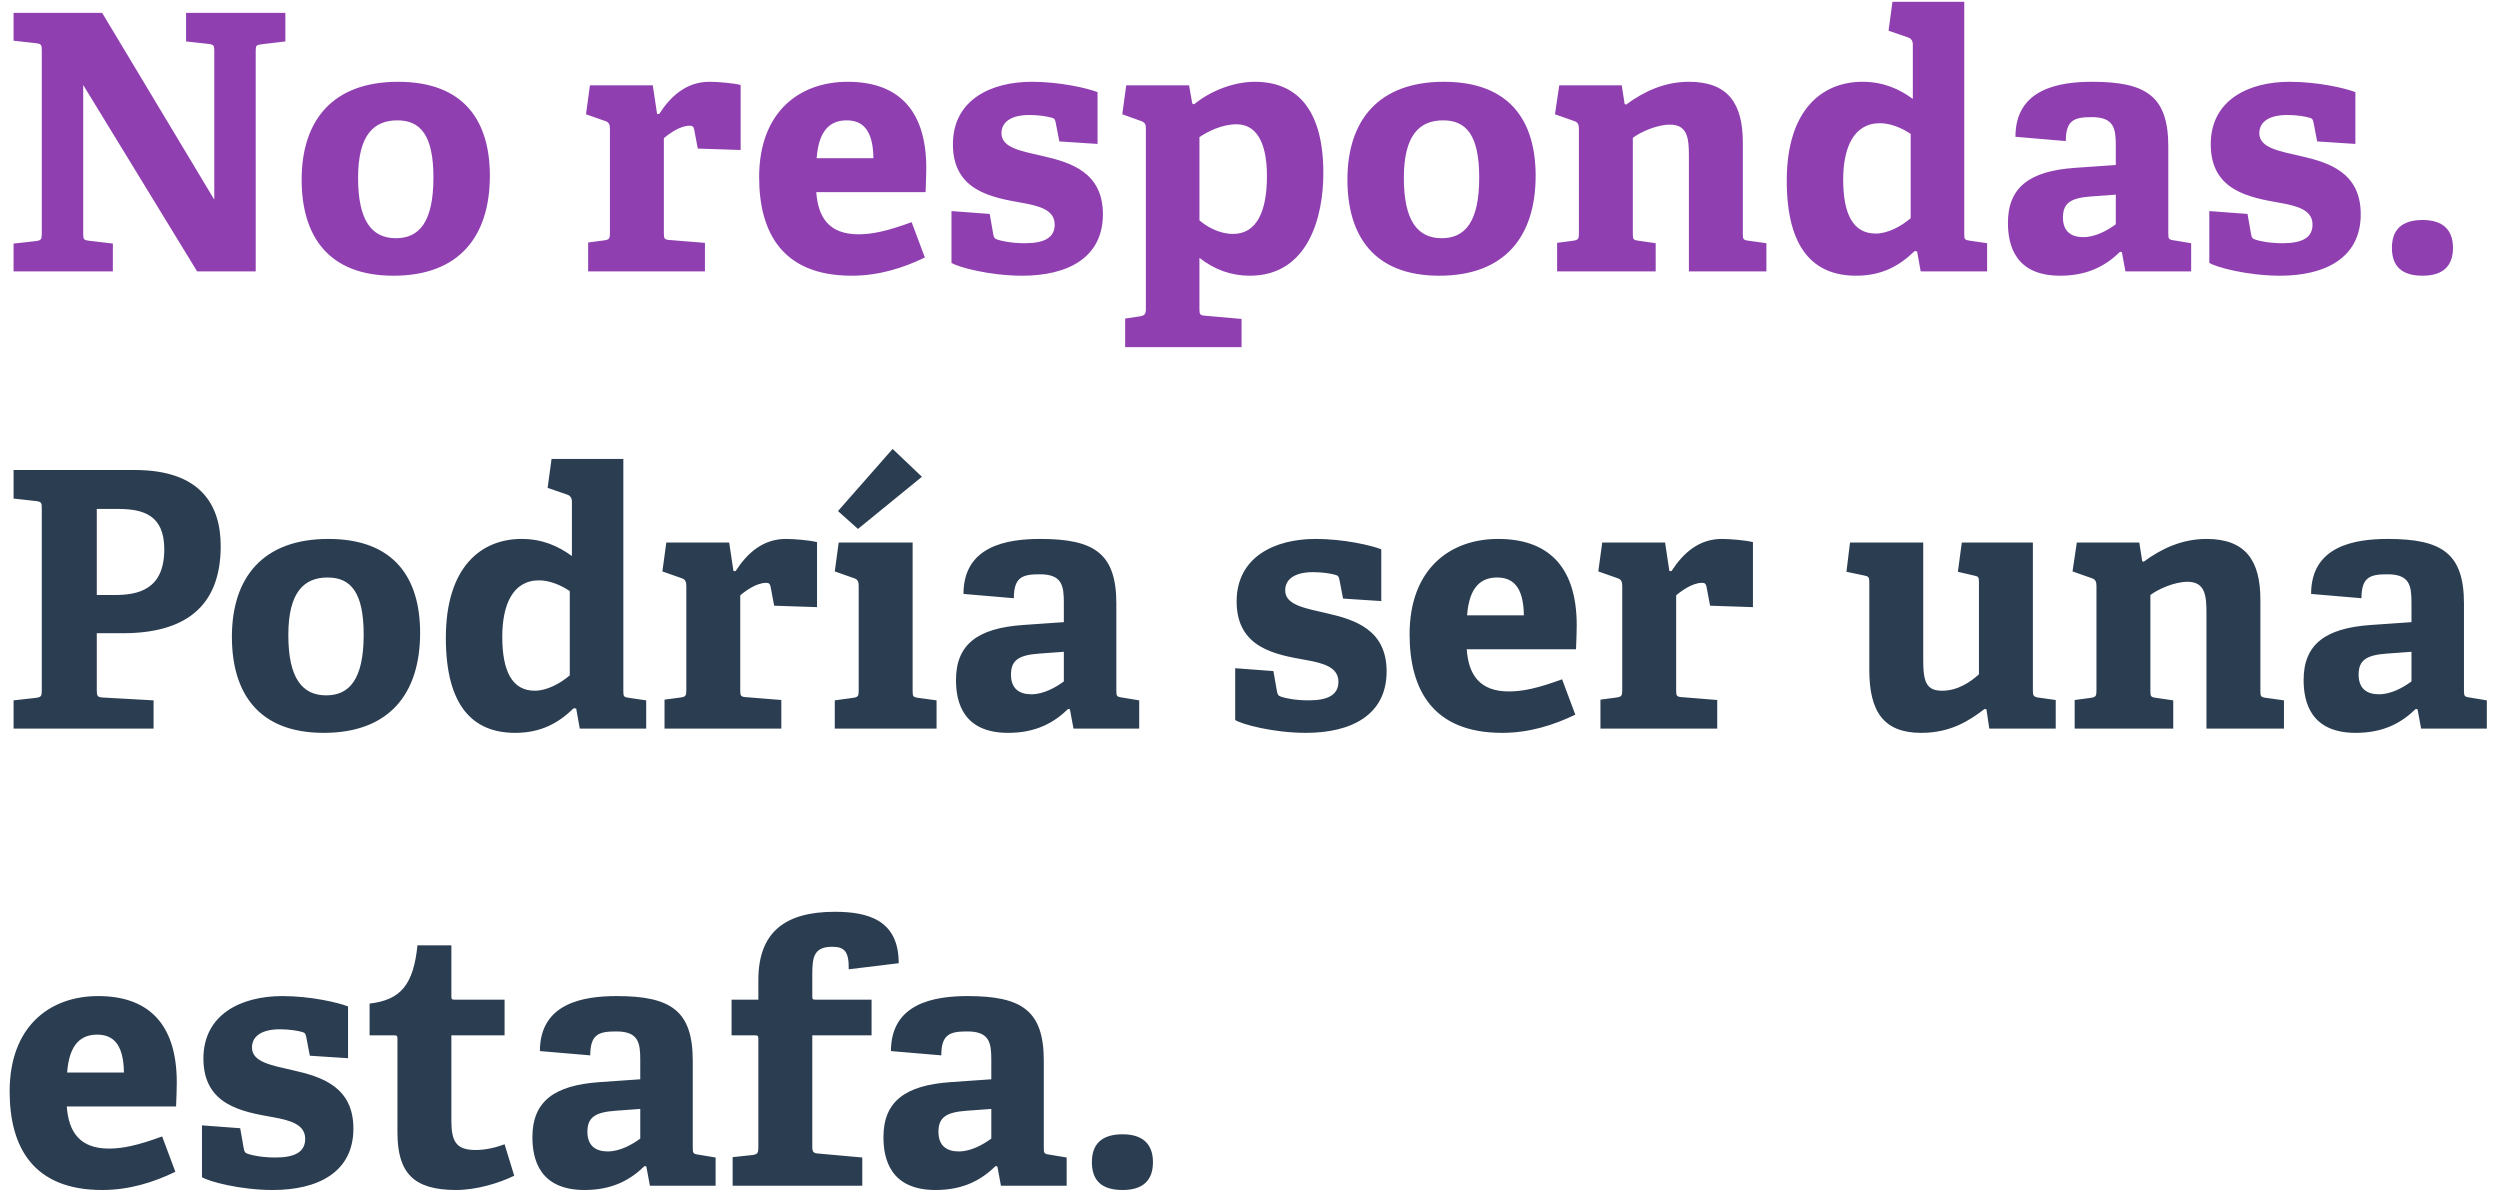 <svg width="175" height="84" viewBox="0 0 175 84" fill="none" xmlns="http://www.w3.org/2000/svg"><path d="M5.825 5.95v10.4c0 .4.025.45.4.5l1.675.2V19H.95v-1.95l1.575-.175c.35-.05.4-.125.4-.5V3.525c0-.375-.025-.45-.4-.5L.95 2.85V.9h6.2L15 13.975v-10.4c0-.375-.025-.45-.4-.5L13.025 2.9v-2h6.95v2l-1.675.2c-.375.05-.4.1-.4.475V19h-4.1L5.825 5.95zM27.54 19.3c-4.575 0-6.425-2.8-6.425-6.725 0-4.15 2.175-6.85 6.75-6.85 4.625 0 6.425 2.75 6.425 6.575 0 4.25-2.15 7-6.75 7zm.175-2.625c1.625 0 2.625-1.125 2.625-4.25 0-2.95-.9-4-2.525-4-1.65 0-2.75 1.025-2.75 4.025 0 3.025.975 4.225 2.65 4.225zm13.455.3l1.125-.15c.35-.05.4-.125.4-.5V9c0-.275-.075-.45-.325-.525L41.02 8l.275-2.025h4.4l.3 2h.15c.825-1.275 1.925-2.25 3.525-2.25.575 0 1.725.1 2.175.225v4.55l-3-.1-.25-1.325c-.05-.225-.124-.275-.325-.275-.65 0-1.425.55-1.8.875V16.3c0 .4.026.475.4.5l2.476.2v2H41.17v-2.025zm23.57 1.05c-1.55.75-3.25 1.275-5.125 1.275-4.825 0-6.475-3-6.475-6.9 0-4.525 2.775-6.675 6.2-6.675 3.3 0 5.5 1.725 5.5 6.05 0 .3-.025 1.175-.05 1.675h-7.65c.125 1.775.9 2.95 2.95 2.95.975 0 2.025-.225 3.725-.85l.925 2.475zm-3.6-6.95c-.025-2.1-.85-2.65-1.875-2.65-1.075 0-1.95.6-2.1 2.65h3.975zM73.903 8.6c-.05-.225-.075-.3-.25-.35-.325-.1-.925-.2-1.6-.2-1.25 0-1.95.475-1.95 1.275 0 1.025 1.375 1.25 2.9 1.6 1.975.45 4.2 1.15 4.2 4.075 0 3.05-2.475 4.3-5.65 4.3-2.275 0-4.5-.6-4.95-.9v-3.625l2.675.2.25 1.425c.05.225.075.3.3.375.3.1.975.25 1.925.25 1.325 0 2.075-.375 2.075-1.3 0-1-1-1.3-2.275-1.525-2.1-.375-4.85-.825-4.85-4.1 0-3.1 2.65-4.375 5.525-4.375 1.975 0 3.9.45 4.6.725v3.625L74.153 9.9l-.25-1.3zm4.858 13.7l1-.15c.35-.05.45-.15.45-.525V9c0-.275-.05-.425-.325-.525L78.56 8l.275-2.025h4.4l.225 1.275.125.05c1.2-.975 2.825-1.575 4.25-1.575 2.8 0 4.8 1.75 4.8 6.4 0 3-1.025 7.175-5.15 7.175-1.3 0-2.475-.425-3.525-1.25v3.55c0 .4.025.475.4.5l2.55.225V24.3h-8.15v-2zm5.2-6.875c.55.475 1.425.95 2.35.95 1.675 0 2.375-1.6 2.375-4.05 0-2.575-.875-3.625-2.125-3.625-1.05 0-2.05.525-2.6.9v5.825zm16.784 3.875c-4.576 0-6.425-2.8-6.425-6.725 0-4.15 2.175-6.85 6.75-6.85 4.625 0 6.425 2.75 6.425 6.575 0 4.25-2.15 7-6.75 7zm.175-2.625c1.625 0 2.625-1.125 2.625-4.25 0-2.95-.9-4-2.525-4-1.65 0-2.75 1.025-2.75 4.025 0 3.025.975 4.225 2.65 4.225zm17.303-5.75c0-1.2-.075-2.2-1.325-2.2-.925 0-2.075.525-2.6.925v6.7c0 .4.025.45.4.5l1.2.175V19h-6.9v-2l1.125-.15c.35-.05.4-.125.4-.5V9c0-.275-.075-.45-.325-.525L108.848 8l.3-2.025h4.375l.2 1.3.1.05c1.25-.925 2.7-1.6 4.4-1.6 2.725 0 3.775 1.5 3.775 4.25v6.375c0 .4.025.45.4.5l1.25.175V19h-5.425v-8.075zm15.975 6.675l-.175-.025c-1.05 1.025-2.275 1.725-4.1 1.725-2.95 0-4.85-1.875-4.85-6.65 0-5.025 2.525-6.925 5.3-6.925 1.45 0 2.575.5 3.525 1.2v-3.8c0-.25-.1-.425-.325-.5l-1.375-.475.275-2.025h5.025v16.25c0 .375.025.425.4.475l1.2.175V19h-4.65l-.25-1.4zm-.45-8.225c-.625-.425-1.425-.75-2.15-.75-1.85 0-2.575 1.725-2.575 3.95 0 2.425.7 3.775 2.275 3.775.85 0 1.775-.5 2.45-1.075v-5.9zm14.783 8.275l-.125-.025c-.95.925-2.2 1.675-4.2 1.675-3.15 0-3.65-2.15-3.65-3.7 0-2.5 1.525-3.625 4.675-3.85l2.875-.2v-1.375c0-1.175-.125-1.975-1.675-1.975-1.2 0-1.825.175-1.825 1.675l-3.525-.3c0-3.375 3.075-3.85 5.375-3.85 3.8 0 5.325 1.025 5.325 4.525v6.075c0 .4.025.45.4.5l1.2.2V19h-4.6l-.25-1.35zm-2.125-3.9c-1.475.1-2 .475-2 1.475s.6 1.375 1.425 1.375c.85 0 1.7-.475 2.275-.9v-2.075l-1.7.125zm15.545-5.15c-.05-.225-.075-.3-.25-.35-.325-.1-.925-.2-1.6-.2-1.25 0-1.95.475-1.95 1.275 0 1.025 1.375 1.25 2.9 1.6 1.975.45 4.2 1.15 4.2 4.075 0 3.05-2.475 4.3-5.65 4.3-2.275 0-4.5-.6-4.95-.9v-3.625l2.675.2.25 1.425c.05.225.075.3.3.375.3.1.975.25 1.925.25 1.325 0 2.075-.375 2.075-1.3 0-1-1-1.3-2.275-1.525-2.1-.375-4.85-.825-4.85-4.1 0-3.1 2.65-4.375 5.525-4.375 1.975 0 3.9.45 4.6.725v3.625l-2.675-.175-.25-1.3zm9.758 8.75c0 1.275-.7 1.95-2.125 1.95-1.45 0-2.15-.65-2.15-1.95 0-1.275.7-1.95 2.15-1.95 1.4 0 2.125.675 2.125 1.95z" fill="#8F3FB0"/><path d="M.95 49.025l1.575-.175c.35-.05.4-.125.4-.5V35.575c0-.375-.025-.45-.4-.5L.95 34.9v-2h8.475c4.625 0 6.025 2.45 6.025 5.325 0 4.35-2.625 6.1-6.85 6.1H6.775v4c0 .4.05.475.4.5l3.575.2V51H.95v-1.975zm7.075-7.375c1.65 0 3.475-.375 3.475-3.2 0-2.4-1.475-2.825-3.25-2.825H6.775v6.025h1.25zm14.633 9.65c-4.575 0-6.425-2.8-6.425-6.725 0-4.15 2.175-6.85 6.75-6.85 4.625 0 6.425 2.75 6.425 6.575 0 4.25-2.15 7-6.75 7zm.175-2.625c1.625 0 2.625-1.125 2.625-4.25 0-2.95-.9-4-2.525-4-1.65 0-2.75 1.025-2.75 4.025 0 3.025.975 4.225 2.65 4.225zm17.501.925l-.175-.025c-1.05 1.025-2.275 1.725-4.1 1.725-2.95 0-4.85-1.875-4.85-6.65 0-5.025 2.525-6.925 5.3-6.925 1.45 0 2.575.5 3.525 1.2v-3.8c0-.25-.1-.425-.325-.5l-1.375-.475.275-2.025h5.025v16.25c0 .375.025.425.4.475l1.2.175V51h-4.65l-.25-1.4zm-.45-8.225c-.625-.425-1.425-.75-2.15-.75-1.85 0-2.575 1.725-2.575 3.95 0 2.425.7 3.775 2.275 3.775.85 0 1.775-.5 2.45-1.075v-5.9zm6.633 7.6l1.125-.15c.35-.05.4-.125.4-.5V41c0-.275-.075-.45-.325-.525L46.367 40l.275-2.025h4.4l.3 2h.15c.825-1.275 1.925-2.25 3.525-2.25.575 0 1.725.1 2.175.225v4.55l-3-.1-.25-1.325c-.05-.225-.125-.275-.325-.275-.65 0-1.425.55-1.8.875V48.3c0 .4.025.475.4.5l2.475.2v2h-8.175v-2.025zm11.917.05l1.275-.175c.35-.05.4-.125.4-.5V41c0-.275-.075-.45-.325-.525L58.434 40l.275-2.025h5.175V48.35c0 .4.025.45.4.5l1.275.175V51h-7.125v-1.975zm.225-13.25l3.825-4.35 2.05 1.95-4.475 3.65-1.4-1.25zM74.894 49.65l-.125-.025c-.95.925-2.2 1.675-4.2 1.675-3.15 0-3.65-2.15-3.65-3.7 0-2.5 1.525-3.625 4.675-3.85l2.875-.2v-1.375c0-1.175-.125-1.975-1.675-1.975-1.2 0-1.825.175-1.825 1.675l-3.525-.3c0-3.375 3.075-3.85 5.375-3.85 3.8 0 5.325 1.025 5.325 4.525v6.075c0 .4.025.45.4.5l1.2.2V51h-4.6l-.25-1.35zm-2.125-3.9c-1.475.1-2 .475-2 1.475s.6 1.375 1.425 1.375c.85 0 1.7-.475 2.275-.9v-2.075l-1.7.125zm20.994-5.15c-.05-.225-.075-.3-.25-.35-.325-.1-.925-.2-1.6-.2-1.25 0-1.95.475-1.95 1.275 0 1.025 1.376 1.25 2.9 1.6 1.975.45 4.2 1.15 4.2 4.075 0 3.05-2.475 4.3-5.65 4.3-2.275 0-4.5-.6-4.95-.9v-3.625l2.675.2.25 1.425c.05.225.075.3.3.375.3.1.975.25 1.925.25 1.326 0 2.076-.375 2.076-1.3 0-1-1-1.3-2.275-1.525-2.1-.375-4.85-.825-4.85-4.1 0-3.1 2.65-4.375 5.525-4.375 1.975 0 3.9.45 4.6.725v3.625l-2.675-.175-.25-1.3zm16.508 9.425c-1.55.75-3.25 1.275-5.125 1.275-4.825 0-6.475-3-6.475-6.9 0-4.525 2.775-6.675 6.2-6.675 3.3 0 5.5 1.725 5.5 6.05 0 .3-.025 1.175-.05 1.675h-7.65c.125 1.775.9 2.95 2.95 2.95.975 0 2.025-.225 3.725-.85l.925 2.475zm-3.6-6.95c-.025-2.1-.85-2.65-1.875-2.65-1.075 0-1.95.6-2.1 2.65h3.975zm5.36 5.9l1.125-.15c.35-.05.4-.125.4-.5V41c0-.275-.075-.45-.325-.525l-1.35-.475.275-2.025h4.4l.3 2h.15c.825-1.275 1.925-2.25 3.525-2.25.575 0 1.725.1 2.175.225v4.55l-3-.1-.25-1.325c-.05-.225-.125-.275-.325-.275-.65 0-1.425.55-1.8.875V48.3c0 .4.025.475.4.5l2.475.2v2h-8.175v-2.025zm27.02.675l-.125-.025c-1.025.775-2.325 1.675-4.45 1.675-2.625 0-3.625-1.5-3.625-4.4v-6.1c0-.4-.025-.45-.4-.525l-1.2-.25.25-2.05h5.125v8.275c0 1.525.25 2.1 1.325 2.1 1.1 0 2-.625 2.575-1.15v-6.425c0-.4-.025-.425-.4-.5l-1.075-.25.275-2.05h4.975V48.35c0 .325.05.425.35.475l1.25.175v2h-4.65l-.2-1.35zm15.401-6.725c0-1.2-.075-2.2-1.325-2.2-.925 0-2.075.525-2.6.925v6.7c0 .4.025.45.4.5l1.2.175V51h-6.9v-2l1.125-.15c.35-.05.4-.125.4-.5V41c0-.275-.075-.45-.325-.525l-1.35-.475.3-2.025h4.375l.2 1.3.1.05c1.25-.925 2.7-1.6 4.4-1.6 2.725 0 3.775 1.5 3.775 4.25v6.375c0 .4.025.45.4.5l1.25.175V51h-5.425v-8.075zm14.776 6.725l-.125-.025c-.95.925-2.2 1.675-4.2 1.675-3.15 0-3.65-2.15-3.65-3.7 0-2.5 1.525-3.625 4.675-3.85l2.875-.2v-1.375c0-1.175-.125-1.975-1.675-1.975-1.2 0-1.825.175-1.825 1.675l-3.525-.3c0-3.375 3.075-3.85 5.375-3.85 3.8 0 5.325 1.025 5.325 4.525v6.075c0 .4.025.45.4.5l1.2.2V51h-4.6l-.25-1.35zm-2.125-3.9c-1.475.1-2 .475-2 1.475s.6 1.375 1.425 1.375c.85 0 1.7-.475 2.275-.9v-2.075l-1.7.125zM12.275 82.025c-1.55.75-3.25 1.275-5.125 1.275-4.825 0-6.475-3-6.475-6.9 0-4.525 2.775-6.675 6.2-6.675 3.3 0 5.5 1.725 5.5 6.05 0 .3-.025 1.175-.05 1.675h-7.65c.125 1.775.9 2.95 2.95 2.95.975 0 2.025-.225 3.725-.85l.925 2.475zm-3.6-6.95c-.025-2.1-.85-2.65-1.875-2.65-1.075 0-1.95.6-2.1 2.65h3.975zM21.438 72.6c-.05-.225-.075-.3-.25-.35-.325-.1-.925-.2-1.6-.2-1.25 0-1.95.475-1.95 1.275 0 1.025 1.375 1.25 2.9 1.6 1.975.45 4.2 1.15 4.2 4.075 0 3.05-2.475 4.3-5.65 4.3-2.275 0-4.5-.6-4.95-.9v-3.625l2.675.2.25 1.425c.05.225.075.3.3.375.3.1.975.25 1.925.25 1.325 0 2.075-.375 2.075-1.3 0-1-1-1.3-2.275-1.525-2.1-.375-4.85-.825-4.85-4.1 0-3.1 2.65-4.375 5.525-4.375 1.975 0 3.9.45 4.6.725v3.625l-2.675-.175-.25-1.3zm14.558 9.7c-1.075.525-2.65 1-4.075 1-2.975 0-4.1-1.2-4.1-4.025v-6.55c0-.15 0-.25-.2-.25h-1.75V70.25c2.2-.25 3.075-1.35 3.35-4.075h2.375v3.55c0 .175 0 .25.2.25h3.525v2.5h-3.725v5.975c0 1.475.35 2.05 1.7 2.05.7 0 1.425-.175 2.025-.4l.675 2.2zm9.247-.65l-.125-.025c-.95.925-2.2 1.675-4.2 1.675-3.15 0-3.65-2.15-3.65-3.7 0-2.5 1.525-3.625 4.675-3.85l2.875-.2v-1.375c0-1.175-.125-1.975-1.675-1.975-1.2 0-1.825.175-1.825 1.675l-3.525-.3c0-3.375 3.075-3.85 5.375-3.85 3.8 0 5.325 1.025 5.325 4.525v6.075c0 .4.025.45.4.5l1.2.2V83h-4.6l-.25-1.35zm-2.125-3.9c-1.475.1-2 .475-2 1.475s.6 1.375 1.425 1.375c.85 0 1.7-.475 2.275-.9v-2.075l-1.7.125zM51.284 81l1.4-.15c.35-.05.4-.15.4-.525v-7.6c0-.15 0-.25-.2-.25H51.21v-2.5h1.875V68.6c0-3.375 1.9-4.775 5.35-4.775 2.325 0 4.475.575 4.475 3.6l-3.5.425c.025-1.275-.325-1.575-1.15-1.575-1.25 0-1.4.675-1.4 1.875v1.575c0 .175 0 .25.2.25h3.95v2.5h-4.15v7.775c0 .4.075.475.45.5l3.05.275V83h-9.075v-2zm18.532.65l-.125-.025c-.95.925-2.2 1.675-4.2 1.675-3.15 0-3.65-2.15-3.65-3.7 0-2.5 1.525-3.625 4.675-3.85l2.875-.2v-1.375c0-1.175-.125-1.975-1.675-1.975-1.2 0-1.825.175-1.825 1.675l-3.525-.3c0-3.375 3.075-3.85 5.375-3.85 3.8 0 5.325 1.025 5.325 4.525v6.075c0 .4.025.45.4.5l1.2.2V83h-4.6l-.25-1.35zm-2.125-3.9c-1.475.1-2 .475-2 1.475s.6 1.375 1.425 1.375c.85 0 1.7-.475 2.275-.9v-2.075l-1.7.125zm13.016 3.6c0 1.275-.7 1.95-2.125 1.95-1.45 0-2.15-.65-2.15-1.95 0-1.275.7-1.95 2.15-1.95 1.4 0 2.125.675 2.125 1.95z" fill="#2B3D51"/></svg>